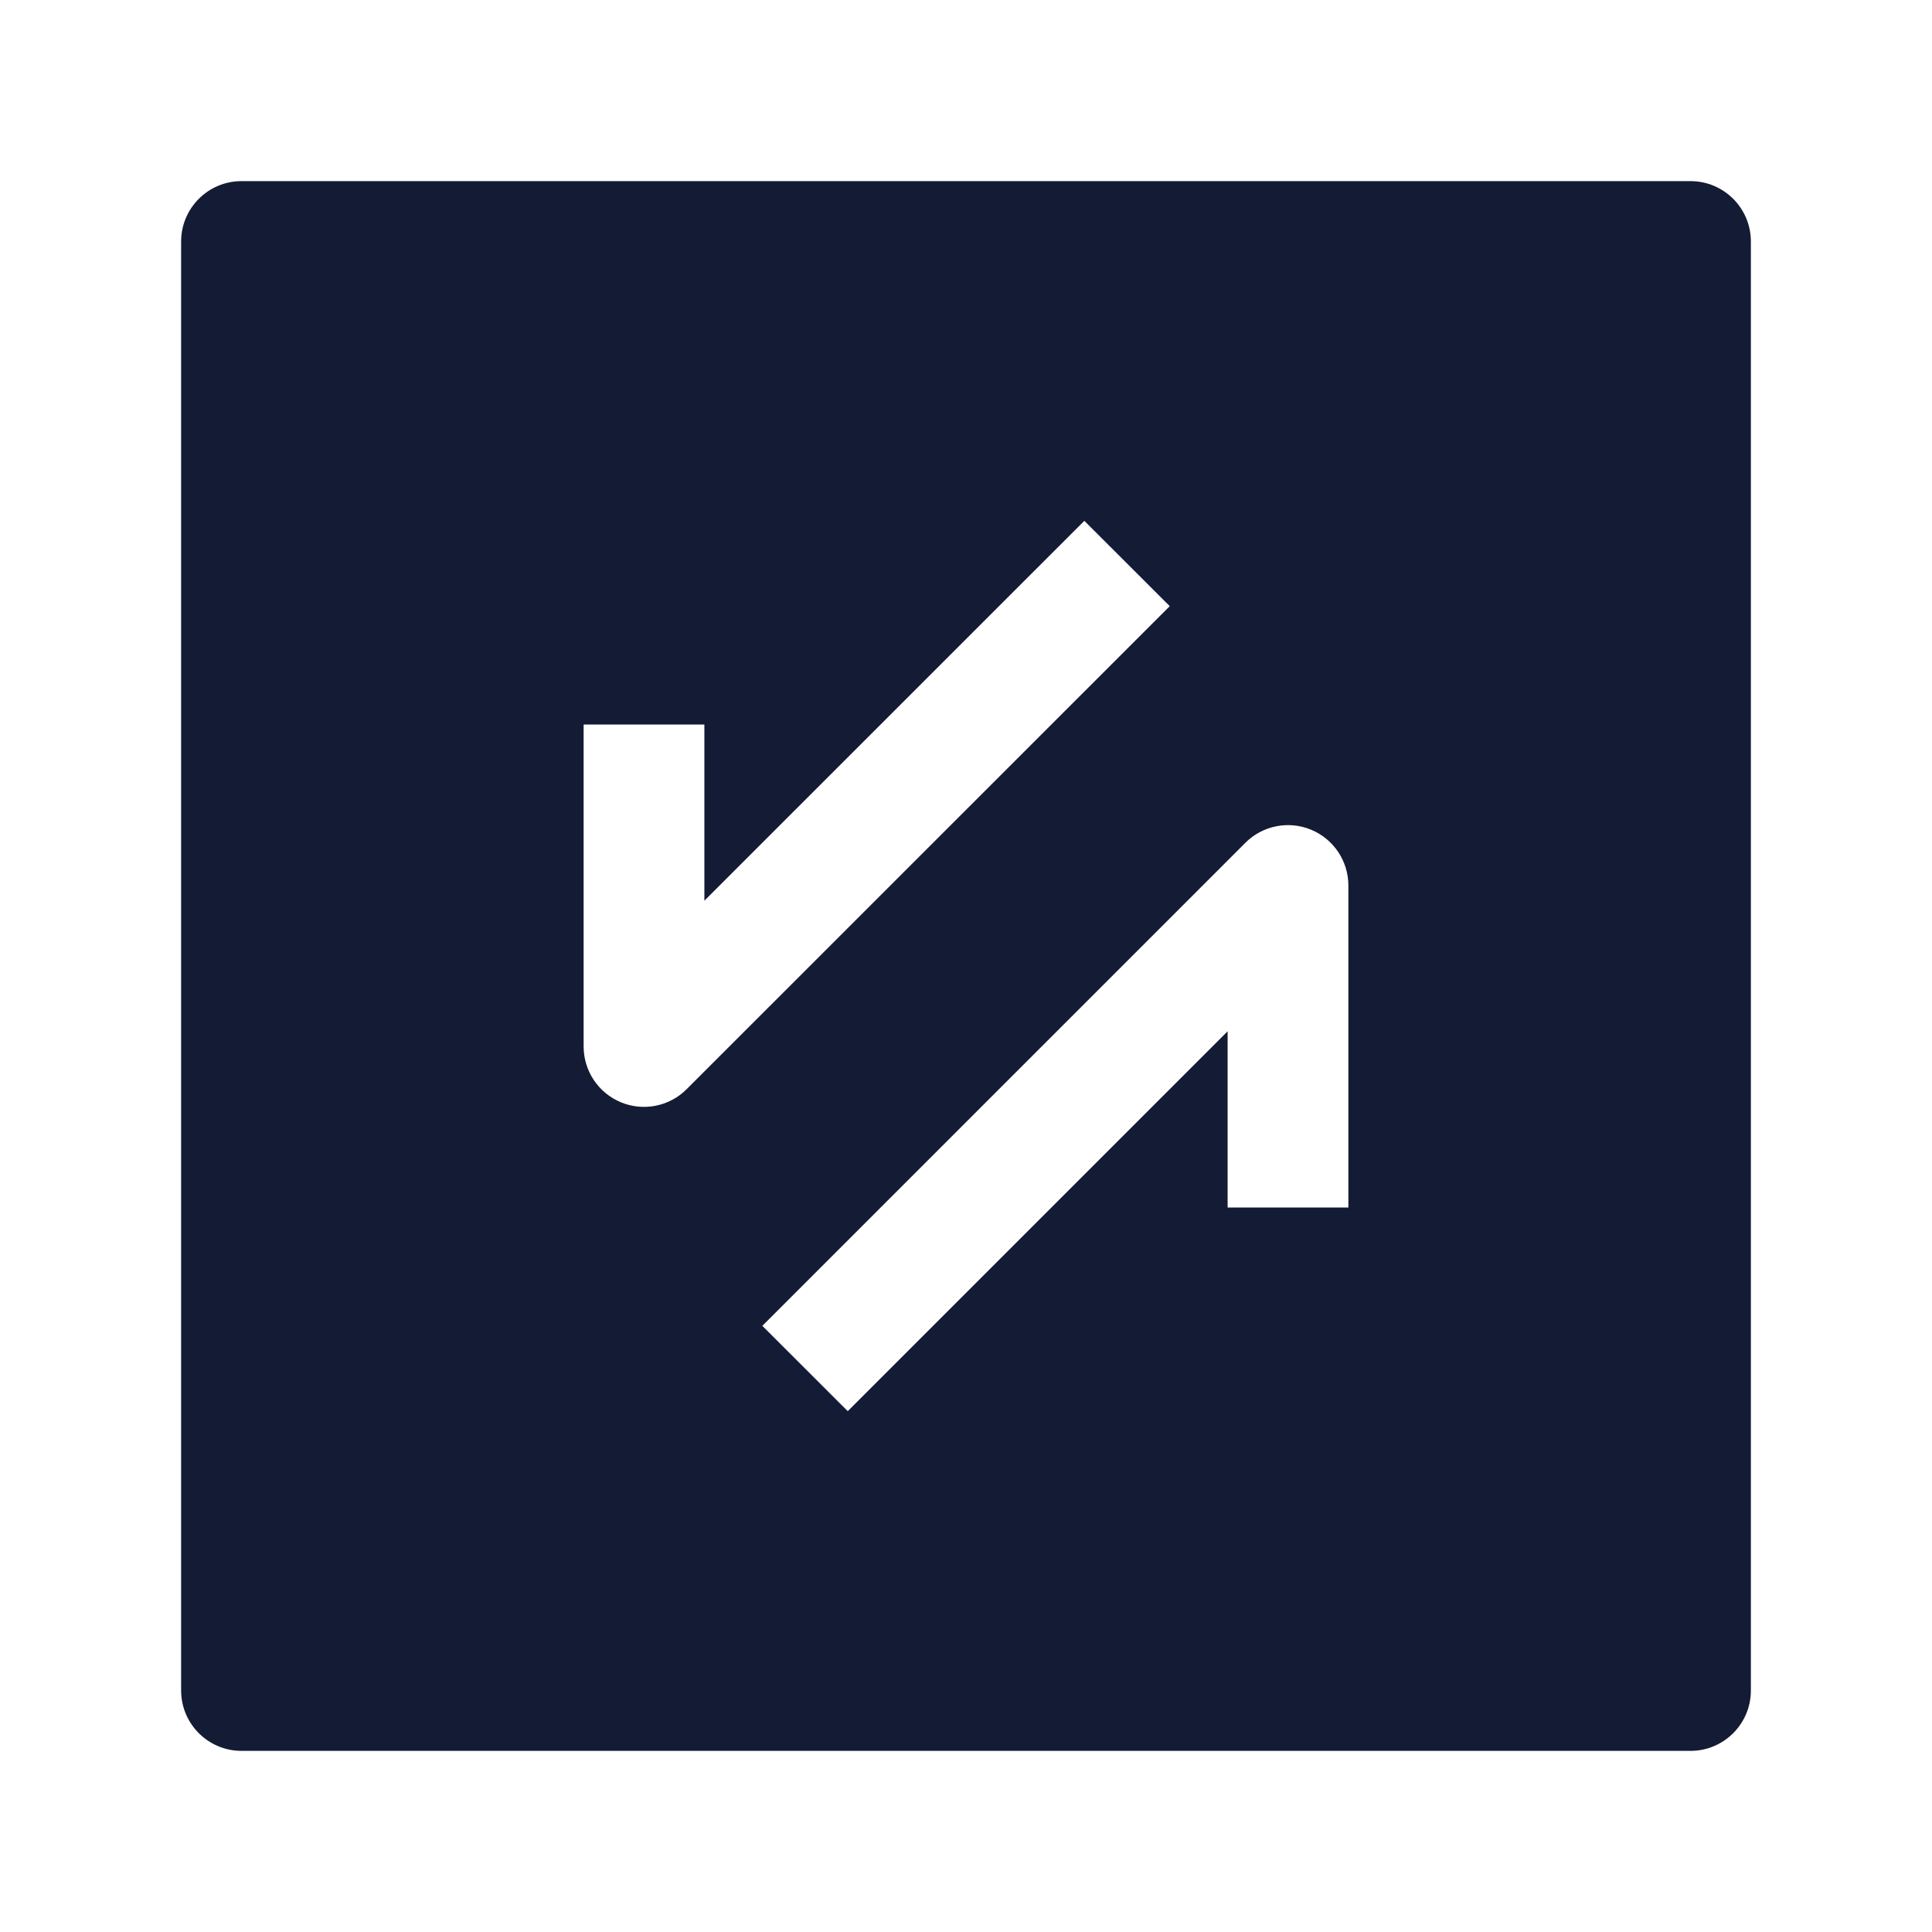 <svg width="24" height="24" viewBox="0 0 24 24" fill="none" xmlns="http://www.w3.org/2000/svg">
<path fill-rule="evenodd" clip-rule="evenodd" d="M3 2.25C2.586 2.25 2.25 2.586 2.25 3V21C2.25 21.414 2.586 21.75 3 21.75H21C21.414 21.75 21.75 21.414 21.75 21V3C21.75 2.586 21.414 2.25 21 2.25H3ZM8.53 13.53L14.531 7.53L13.47 6.47L8.75 11.189V9H7.25V13C7.25 13.303 7.433 13.577 7.713 13.693C7.993 13.809 8.316 13.745 8.53 13.53ZM16.75 11C16.75 10.697 16.567 10.423 16.287 10.307C16.007 10.191 15.684 10.255 15.47 10.47L9.47 16.47L10.531 17.53L15.25 12.811V15H16.75V11Z" fill="#141B34"/>
</svg>
